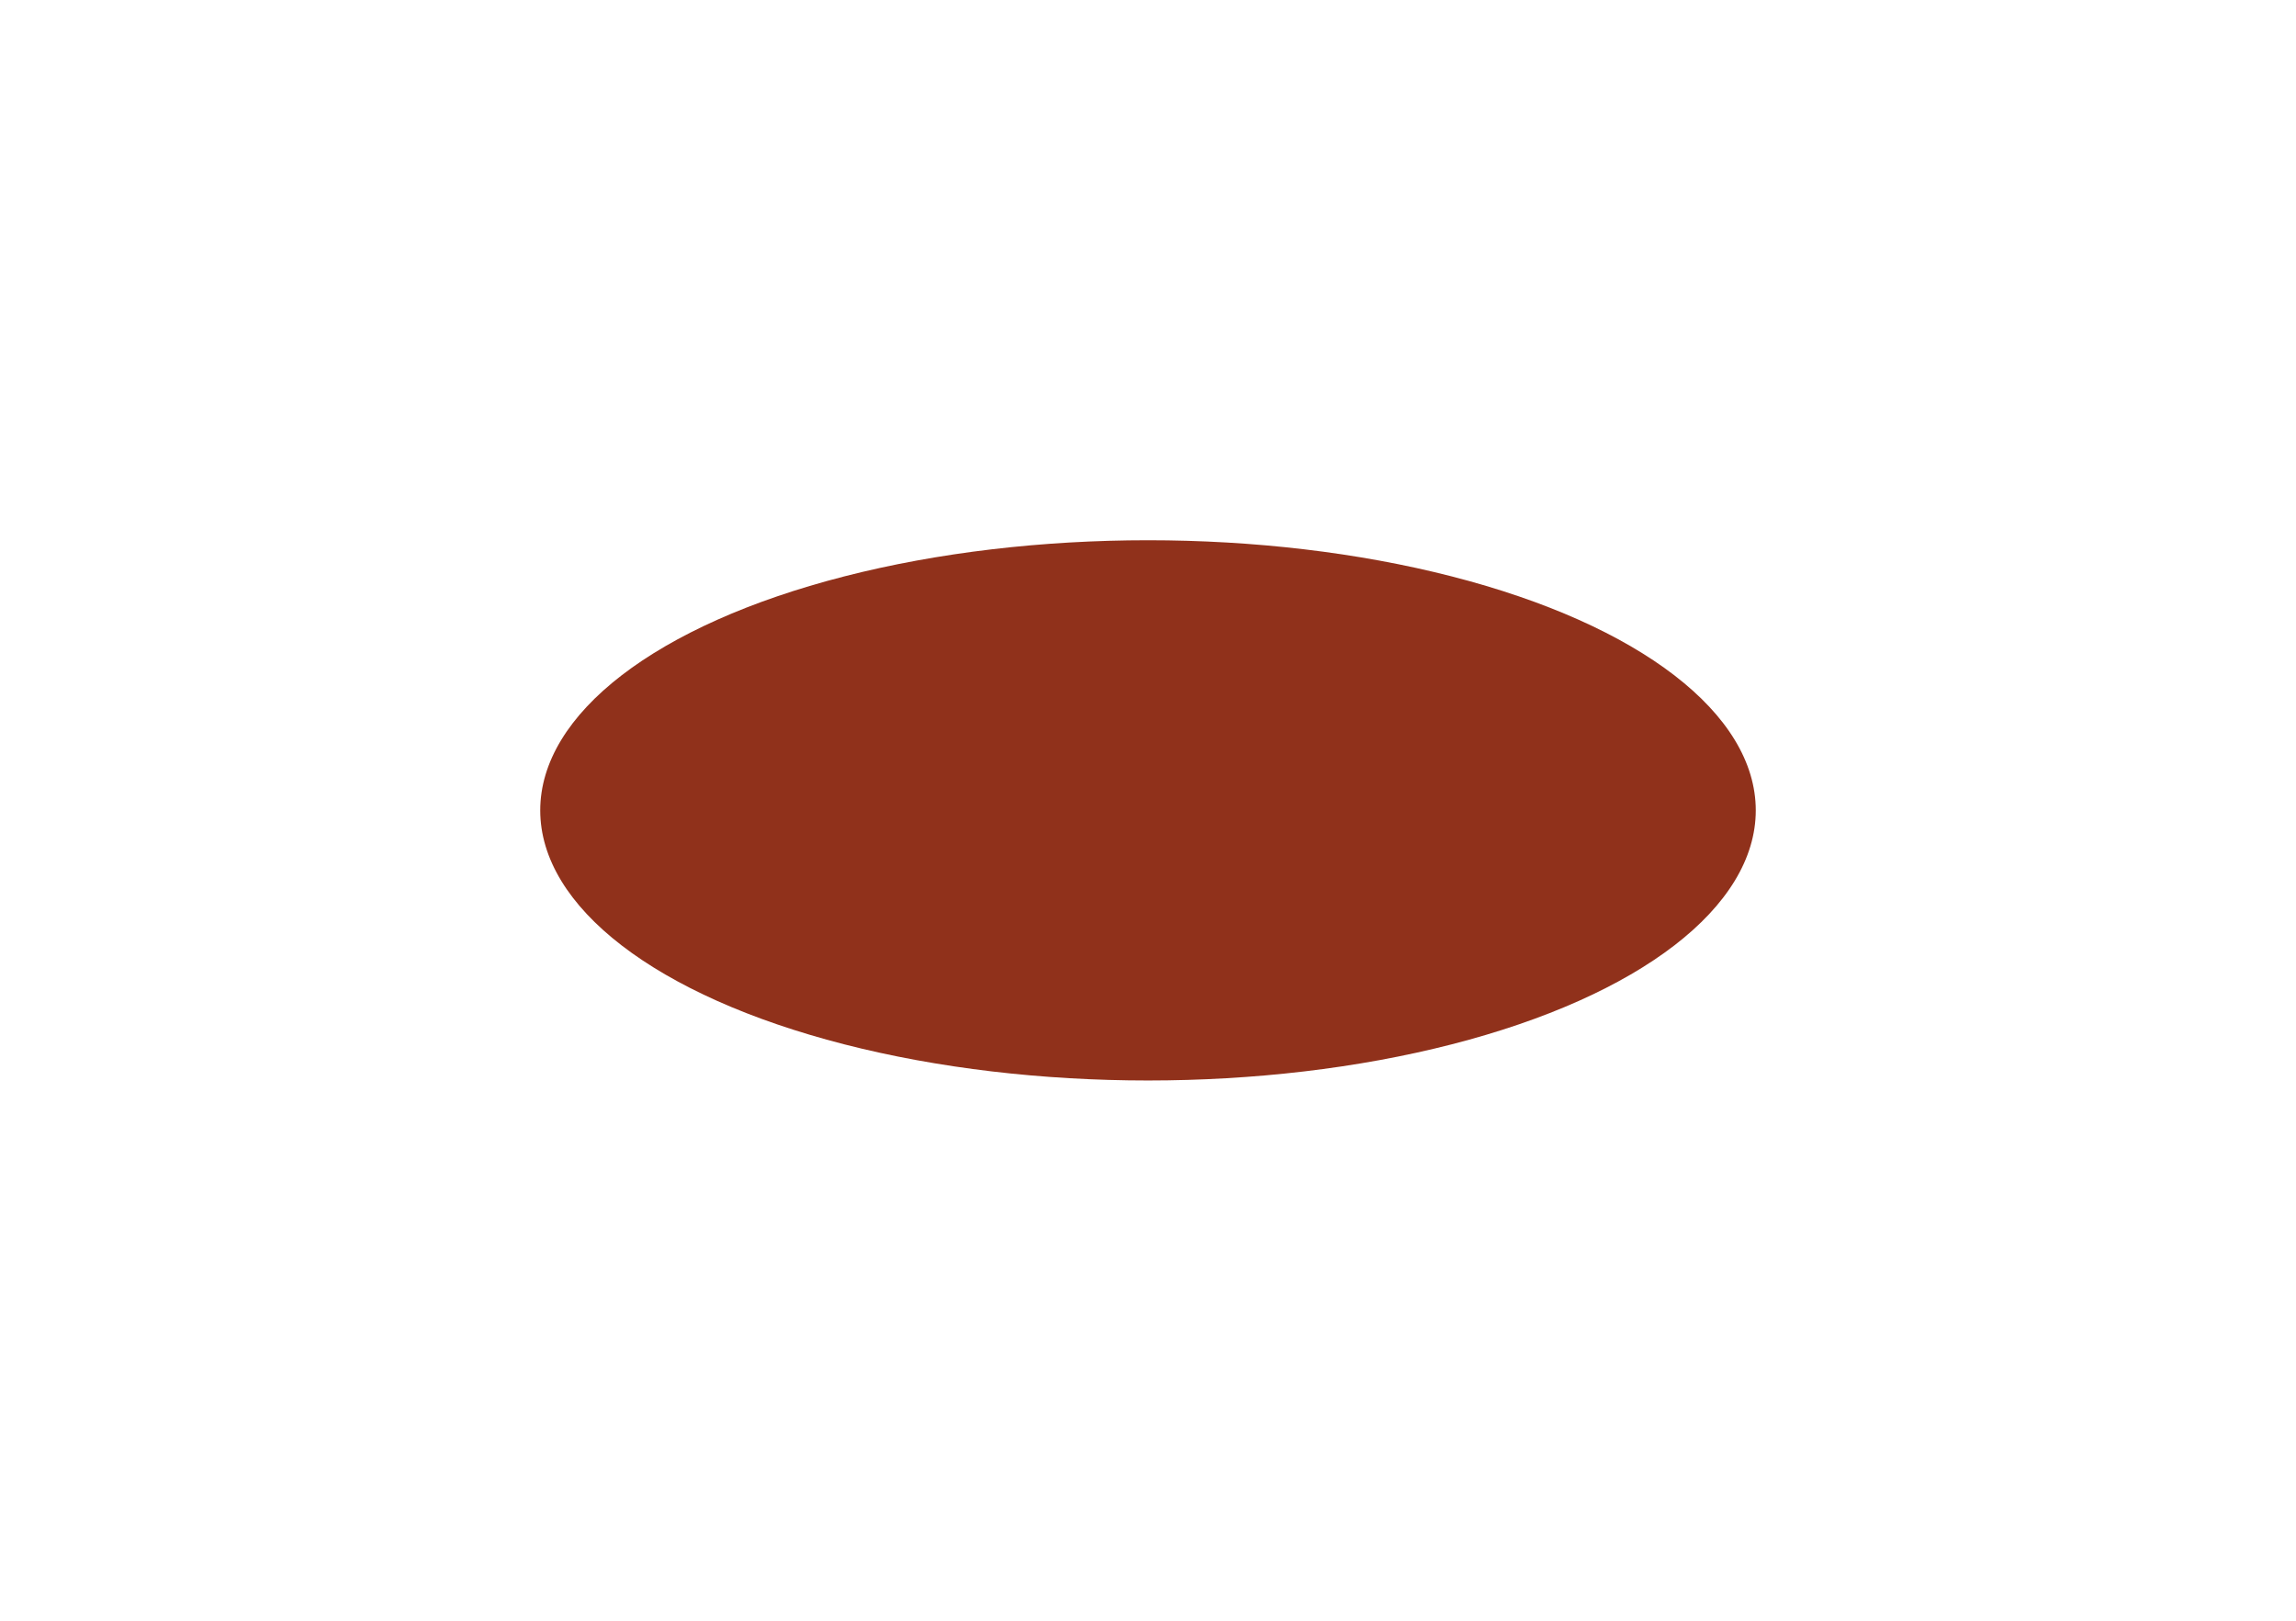 <svg width="17" height="12" viewBox="0 0 17 12" fill="none" xmlns="http://www.w3.org/2000/svg">
<g filter="url(#filter0_d_2302_1917)">
<ellipse cx="8.5" cy="2" rx="4.5" ry="2" fill="#90311B"/>
</g>
<defs>
<filter id="filter0_d_2302_1917" x="0" y="0" width="17" height="12" filterUnits="userSpaceOnUse" color-interpolation-filters="sRGB">
<feFlood flood-opacity="0" result="BackgroundImageFix"/>
<feColorMatrix in="SourceAlpha" type="matrix" values="0 0 0 0 0 0 0 0 0 0 0 0 0 0 0 0 0 0 127 0" result="hardAlpha"/>
<feOffset dy="4"/>
<feGaussianBlur stdDeviation="2"/>
<feComposite in2="hardAlpha" operator="out"/>
<feColorMatrix type="matrix" values="0 0 0 0 0 0 0 0 0 0 0 0 0 0 0 0 0 0 0.25 0"/>
<feBlend mode="normal" in2="BackgroundImageFix" result="effect1_dropShadow_2302_1917"/>
<feBlend mode="normal" in="SourceGraphic" in2="effect1_dropShadow_2302_1917" result="shape"/>
</filter>
</defs>
</svg>
